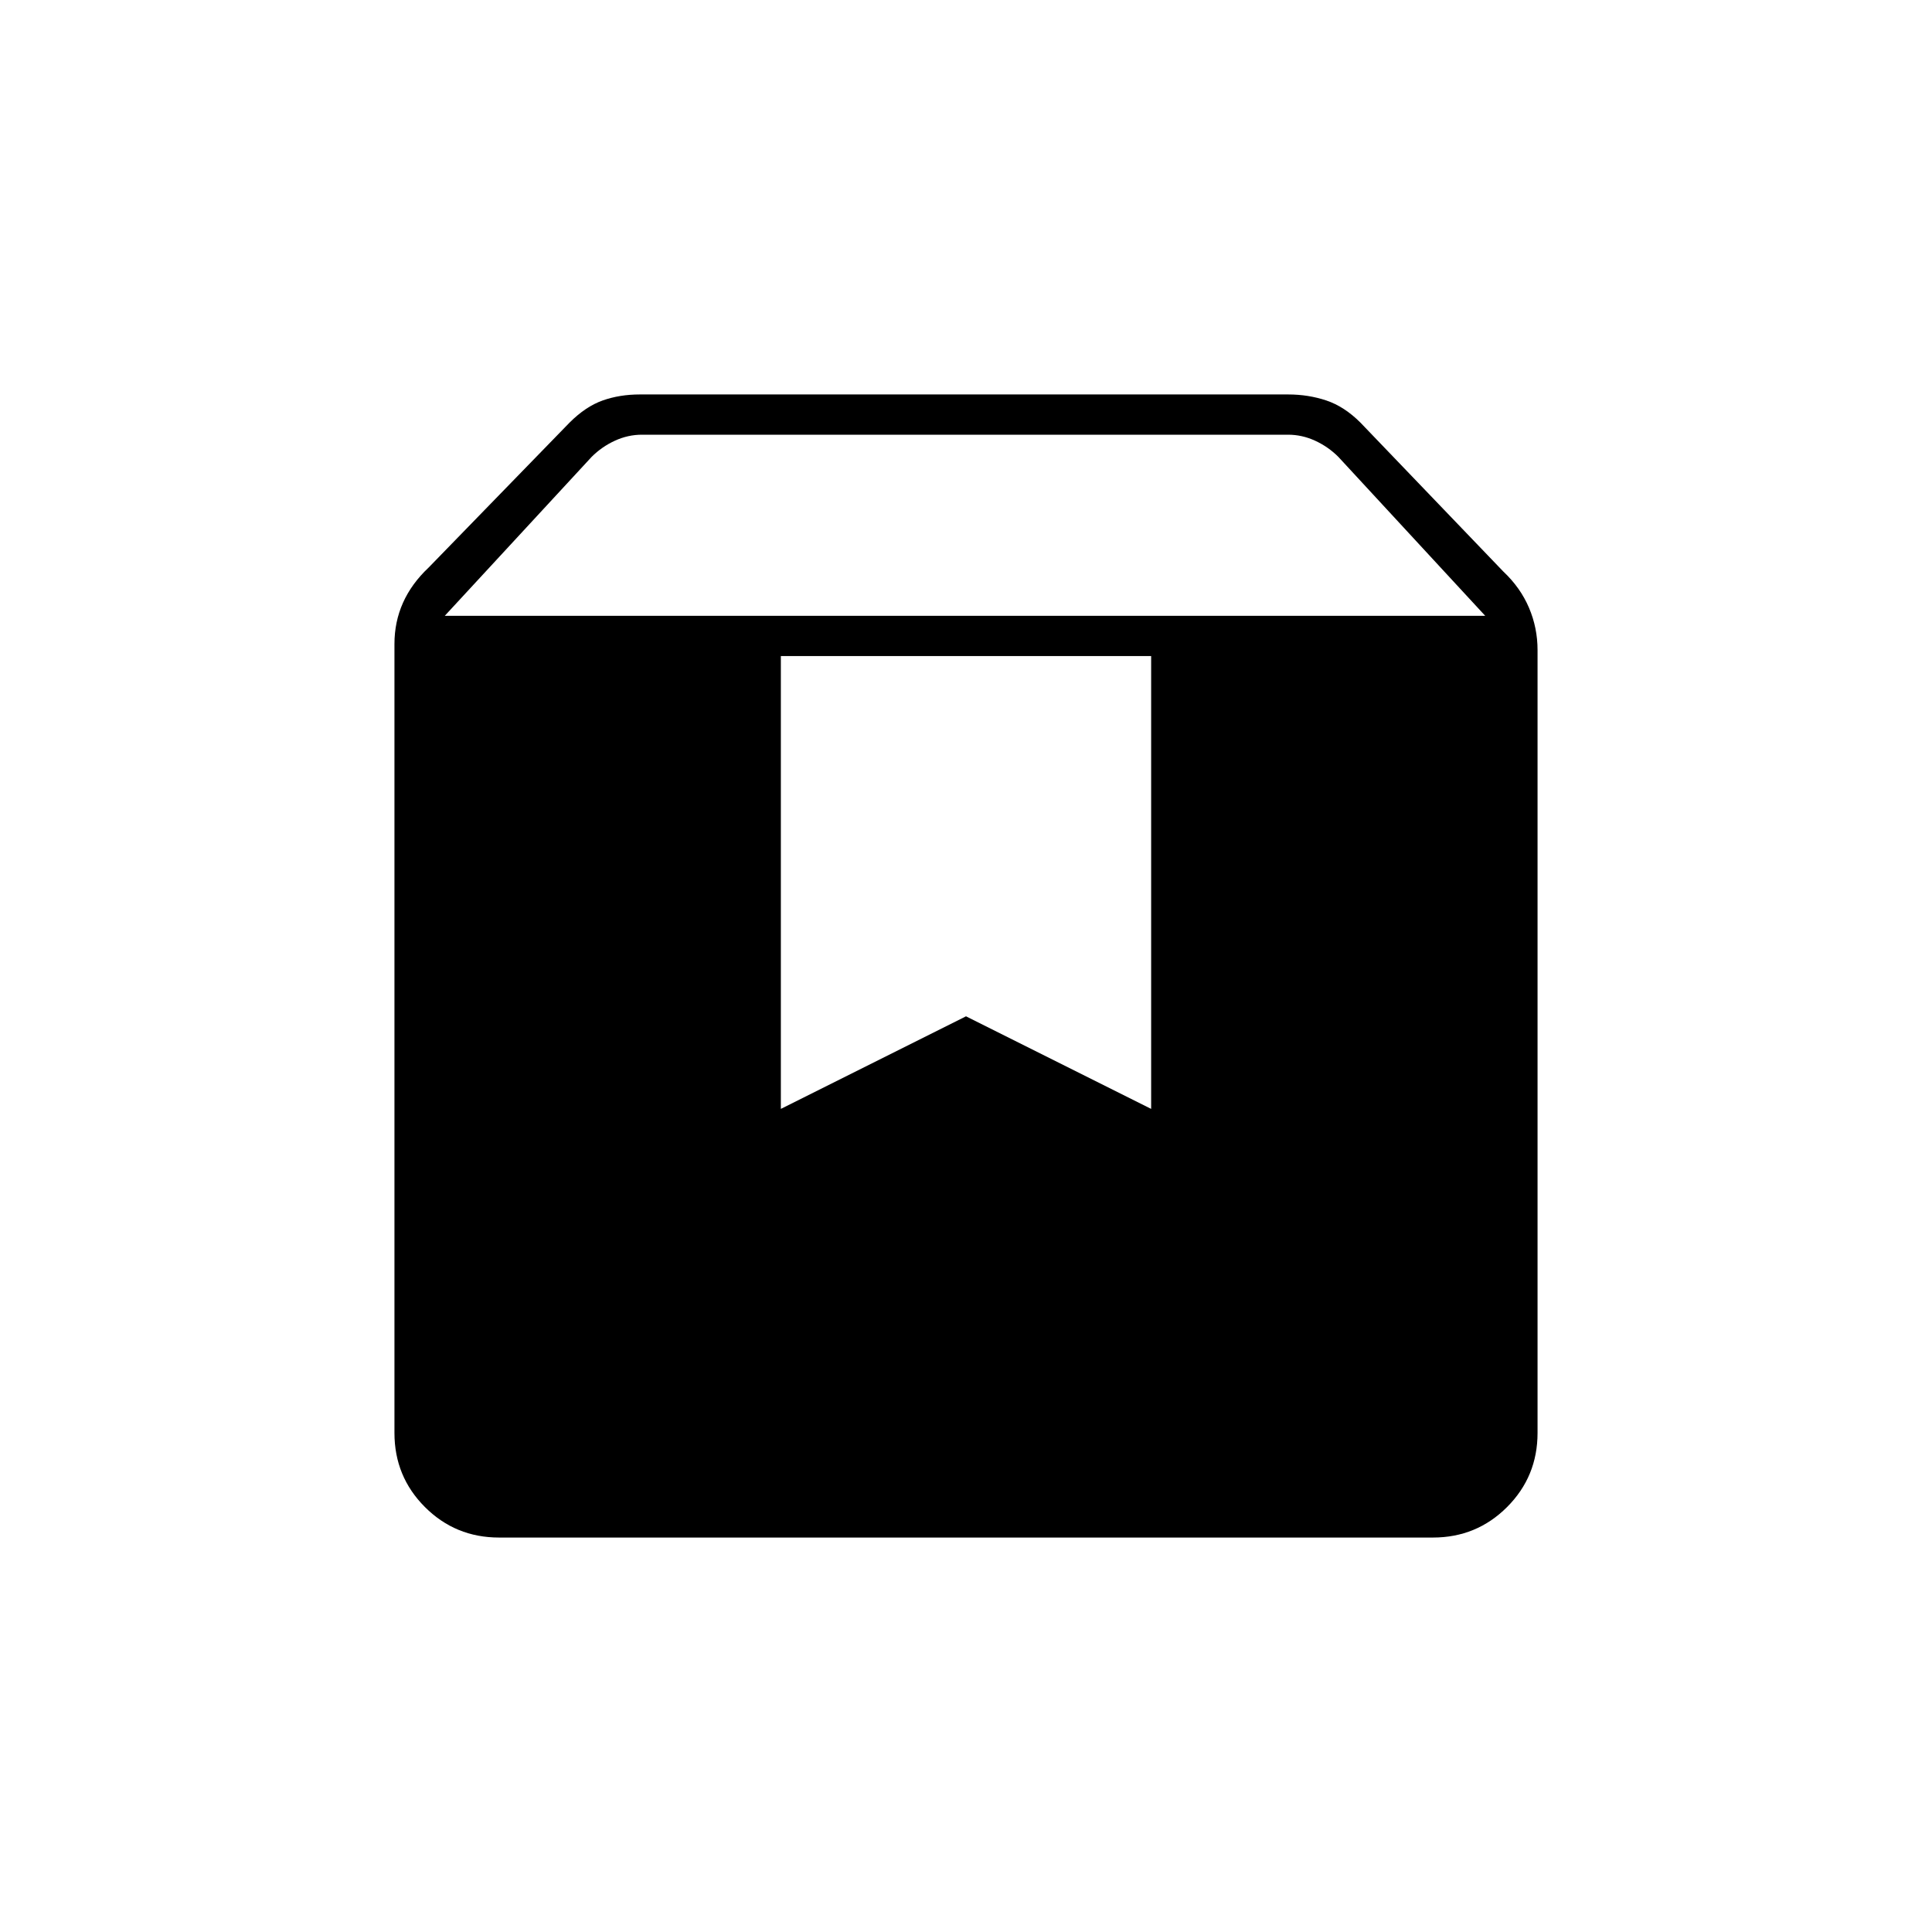 <svg xmlns="http://www.w3.org/2000/svg" height="20" viewBox="0 -960 960 960" width="20"><path d="M248-196q-21.7 0-36.85-15.15Q196-226.3 196-248v-392q0-11 4.25-20.5T213-678l70-72q8-8 16.441-11 8.441-3 18.559-3h322q10.118 0 19.059 3T676-750l71 74q8.5 8 12.75 18t4.25 21v389q0 21.7-15.15 36.85Q733.7-196 712-196H248Zm-27-458h517l-73-79q-5-5-11.5-8t-13.5-3H319q-7 0-13.5 3t-11.5 8l-73 79Zm351 20H388v225l92-46 92 46v-225Z"/></svg>